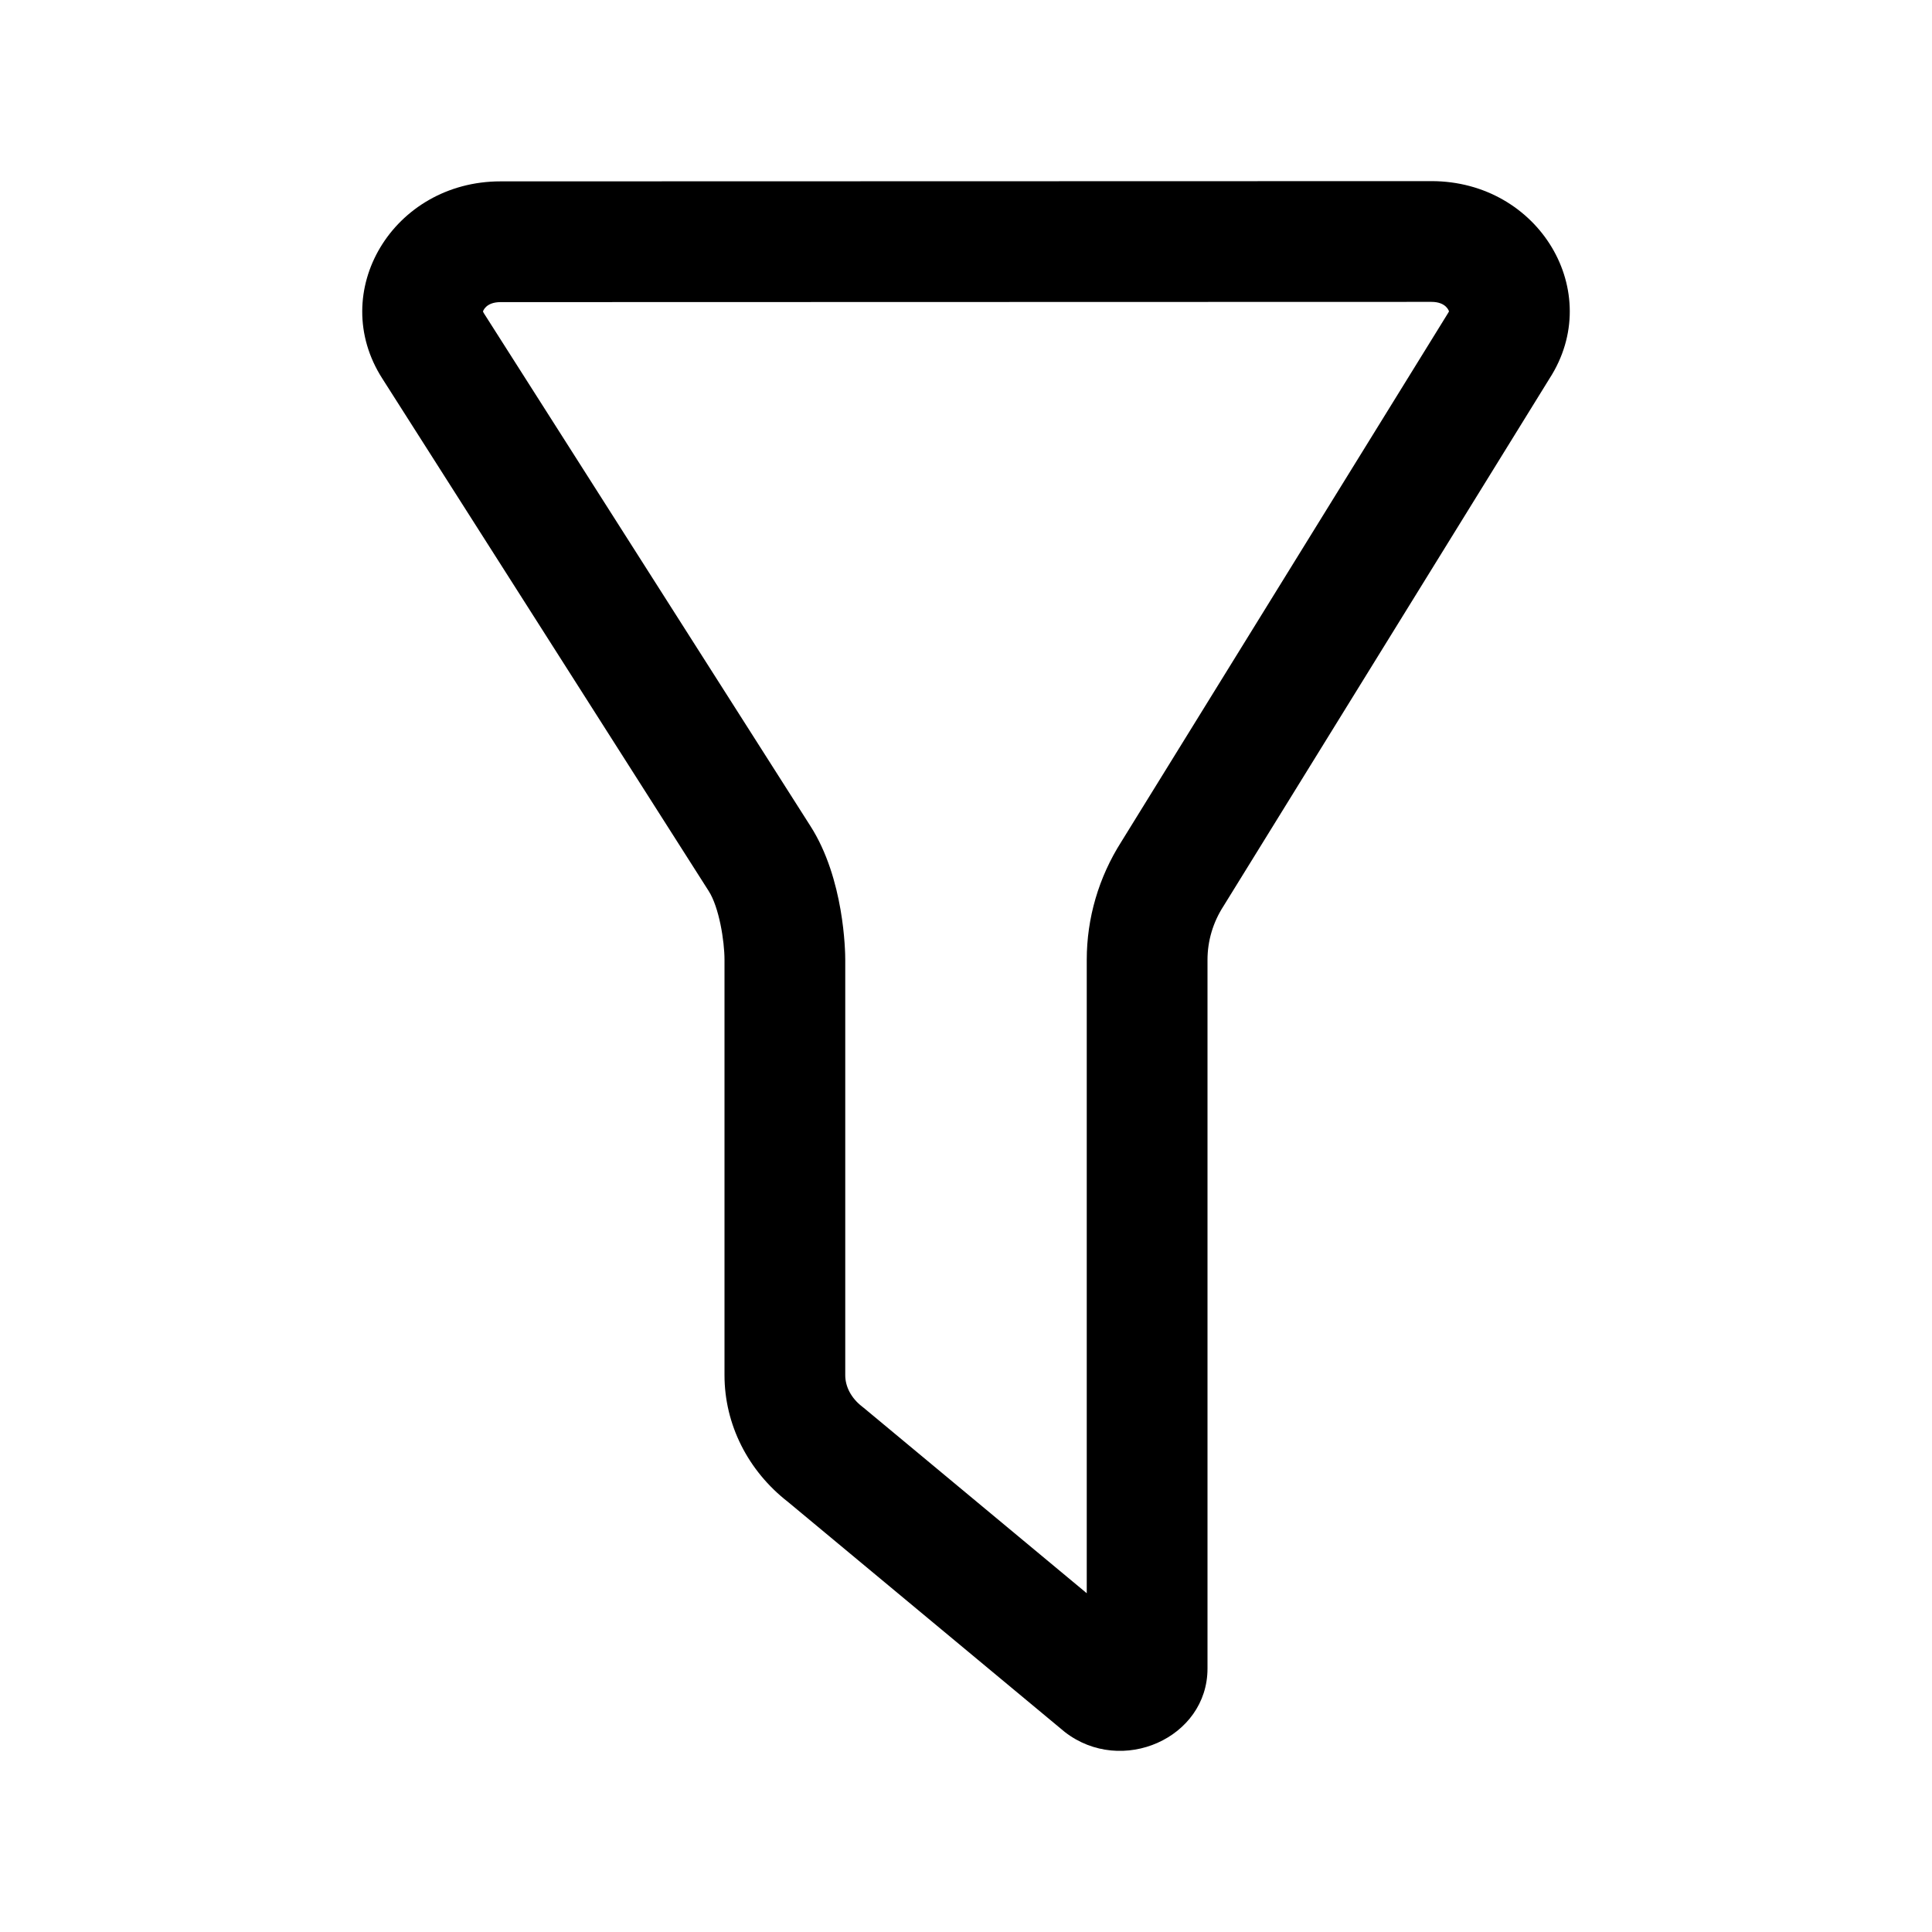 <svg xmlns="http://www.w3.org/2000/svg" width="32" height="32" viewBox="0 0 32 32"><rect width="32" height="32" fill="#fff" opacity="0"/><g transform="translate(6.371 3)"><g transform="translate(674.381 -65.96)" fill="none" stroke-linejoin="round"><path d="M-672.462,65.964l15.419,0a2.154,2.154,0,0,1,1.955,3.271l-5.4,8.737a1.636,1.636,0,0,0-.265.89V90.6a1.455,1.455,0,0,1-2.364,1.051l-4.583-3.81a2.66,2.66,0,0,1-1.052-2.1v-6.88a2.589,2.589,0,0,0-.262-1.139l-5.4-8.487A2.154,2.154,0,0,1-672.462,65.964Z" stroke="none"/><path d="M -657.043 67.96 L -657.042 67.96 L -672.462 67.964 C -672.71 67.964 -672.752 68.118 -672.752 68.118 C -672.752 68.118 -672.752 68.118 -672.752 68.118 C -672.752 68.121 -672.747 68.133 -672.736 68.151 C -672.734 68.153 -672.733 68.155 -672.732 68.157 L -667.33 76.64 C -666.768 77.516 -666.752 78.723 -666.752 78.858 L -666.752 85.738 C -666.752 85.93 -666.651 86.119 -666.474 86.256 C -666.456 86.27 -666.439 86.284 -666.421 86.299 L -662.752 89.349 L -662.752 78.858 C -662.752 78.166 -662.554 77.491 -662.18 76.903 L -656.789 68.18 C -656.782 68.168 -656.775 68.157 -656.768 68.146 C -656.756 68.128 -656.752 68.117 -656.752 68.118 C -656.752 68.117 -656.793 67.96 -657.043 67.96 M -657.043 65.96 C -655.259 65.96 -654.161 67.797 -655.088 69.231 L -660.487 77.968 C -660.661 78.237 -660.752 78.544 -660.752 78.858 L -660.752 90.597 C -660.752 91.747 -662.174 92.378 -663.116 91.647 L -667.7 87.837 C -668.366 87.32 -668.752 86.55 -668.752 85.738 L -668.752 78.858 C -668.752 78.545 -668.842 77.985 -669.014 77.718 L -674.419 69.231 C -675.34 67.796 -674.243 65.964 -672.462 65.964 L -657.043 65.96 Z" stroke="none" fill="#000"/></g></g></svg>